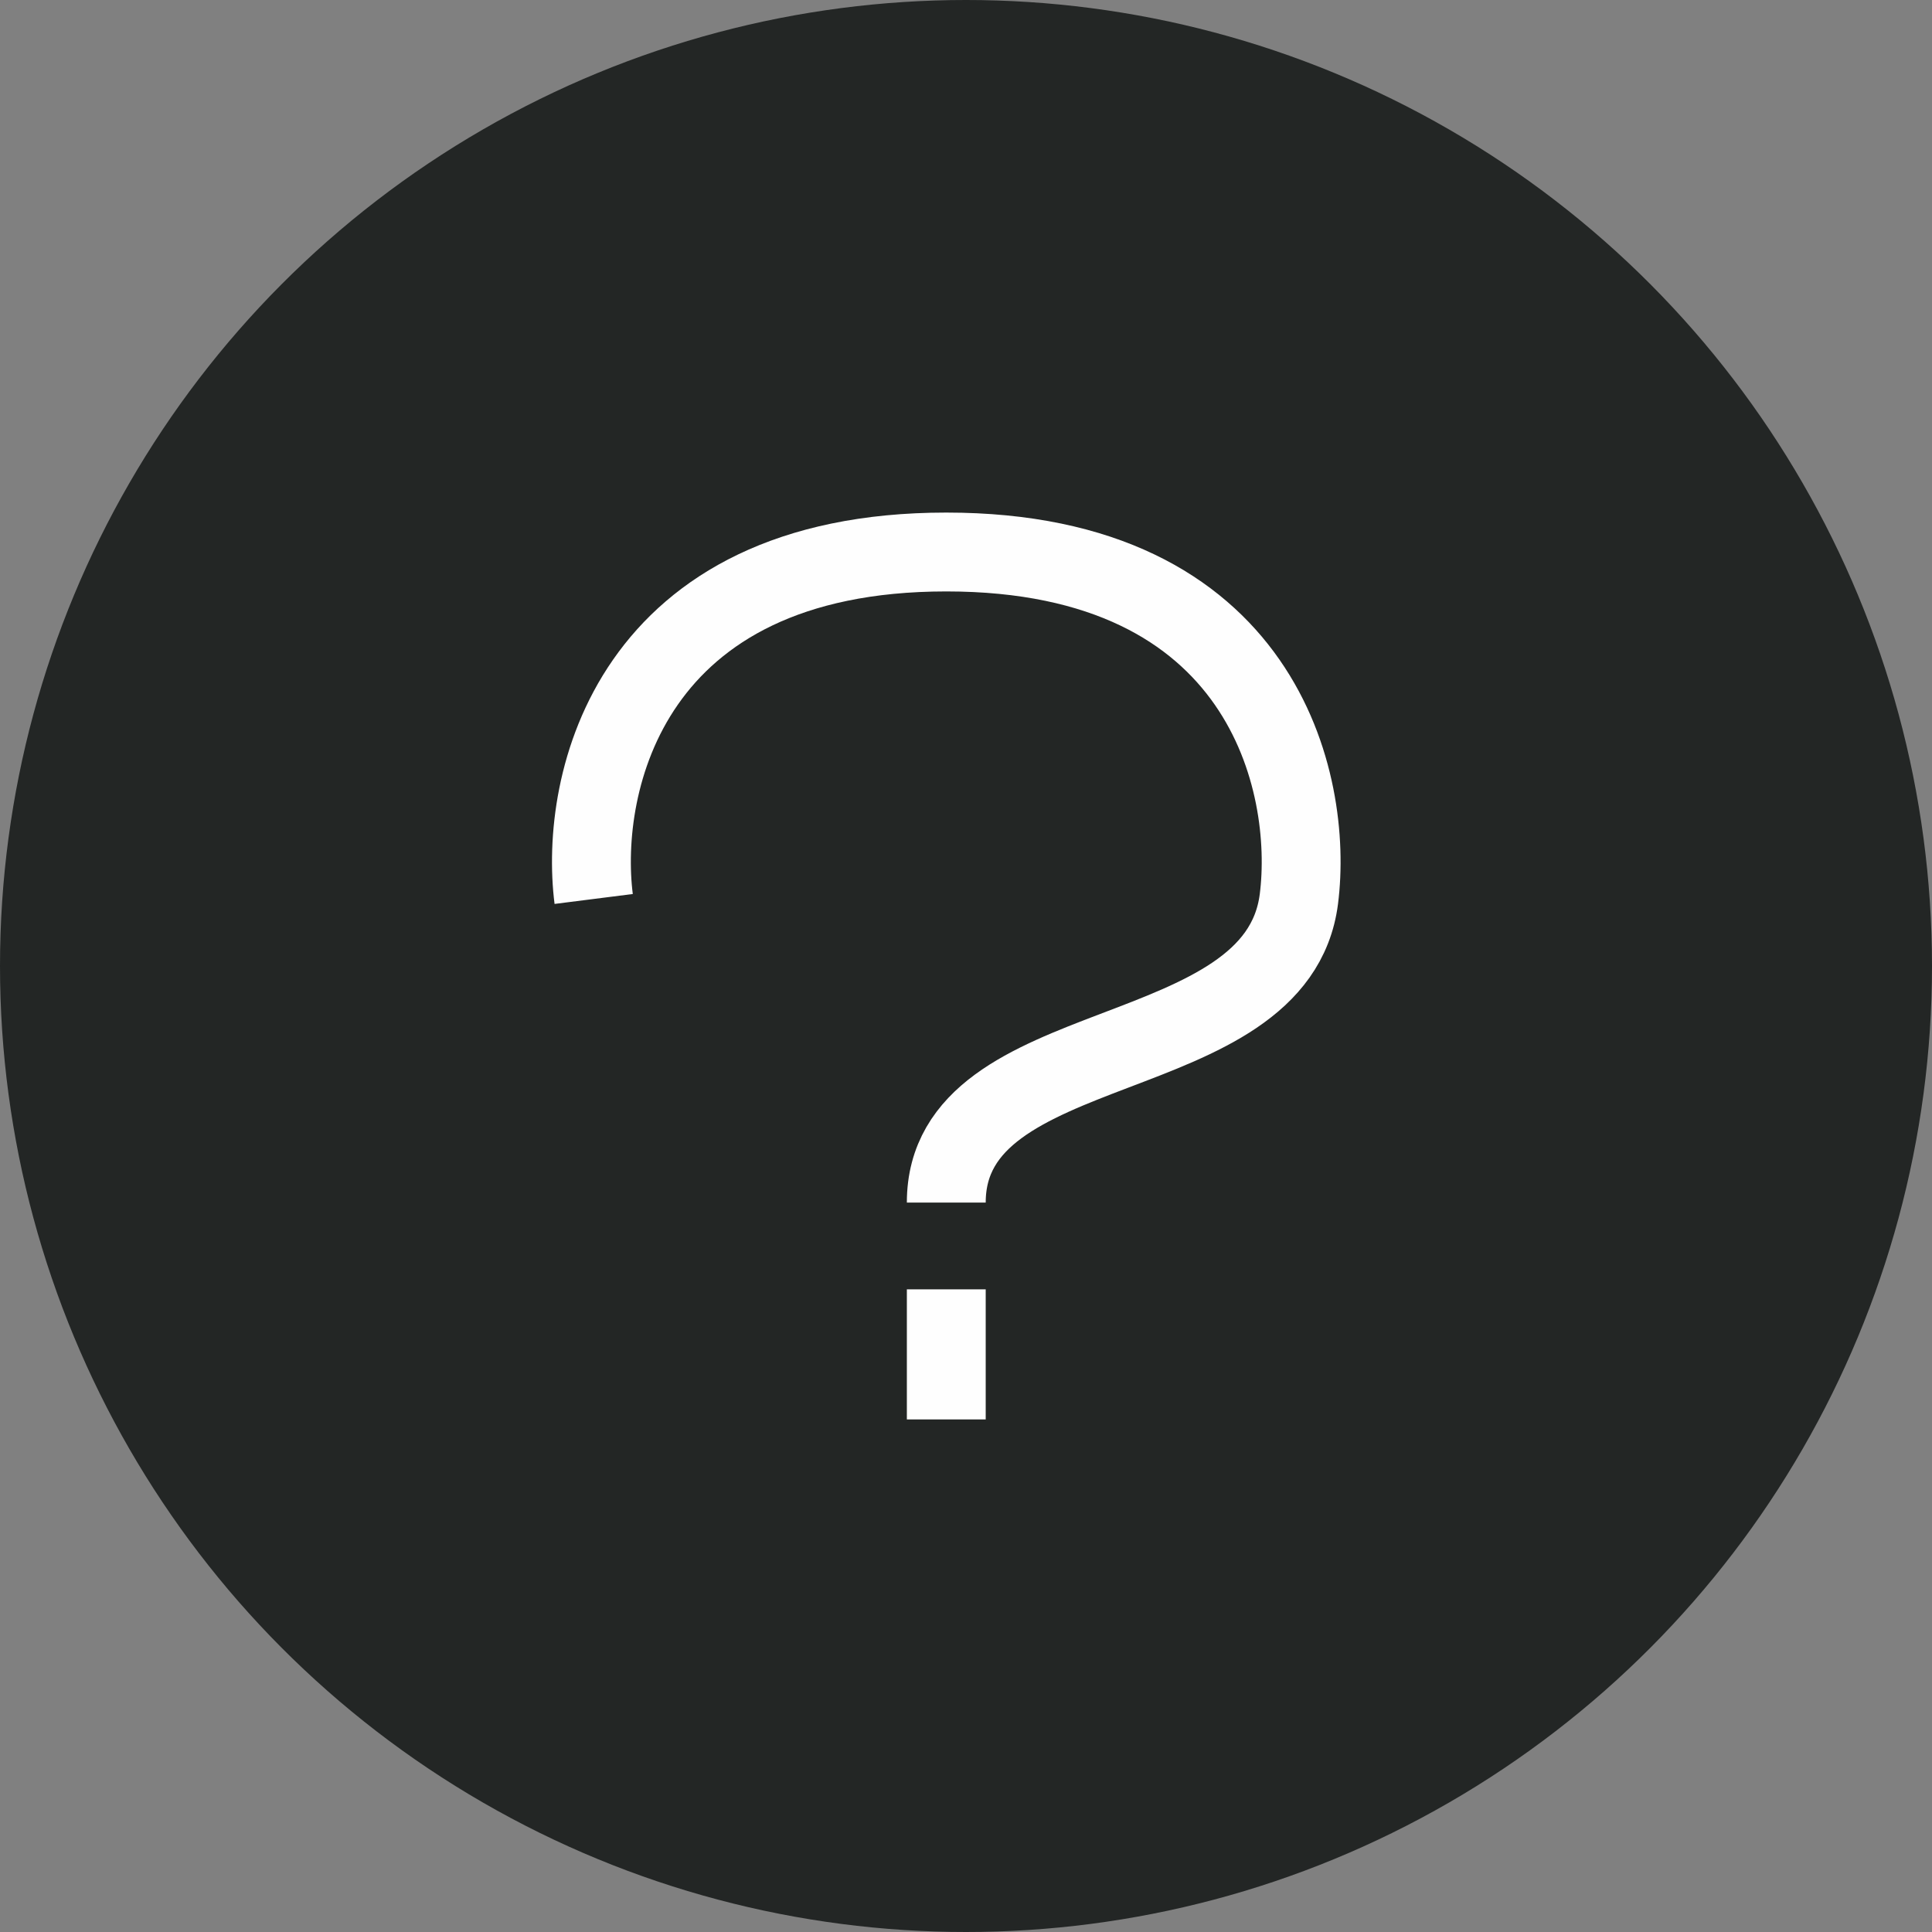 <svg width="49" height="49" viewBox="0 0 49 49" fill="none" xmlns="http://www.w3.org/2000/svg">
<rect x="0" y="0" width="49" height="49" fill="#808080" stroke="none"/>
<circle cx="24.5" cy="24.5" r="24.5" fill="#232625"/>
<path d="M15.057 22.8C14.685 19.867 15.952 14 24 14C32.048 14 33.315 19.867 32.943 22.8C32.383 27.201 24 26.1 24 30.5M24 32.7V36" stroke="#FEFEFE" stroke-width="2"/>
</svg>
